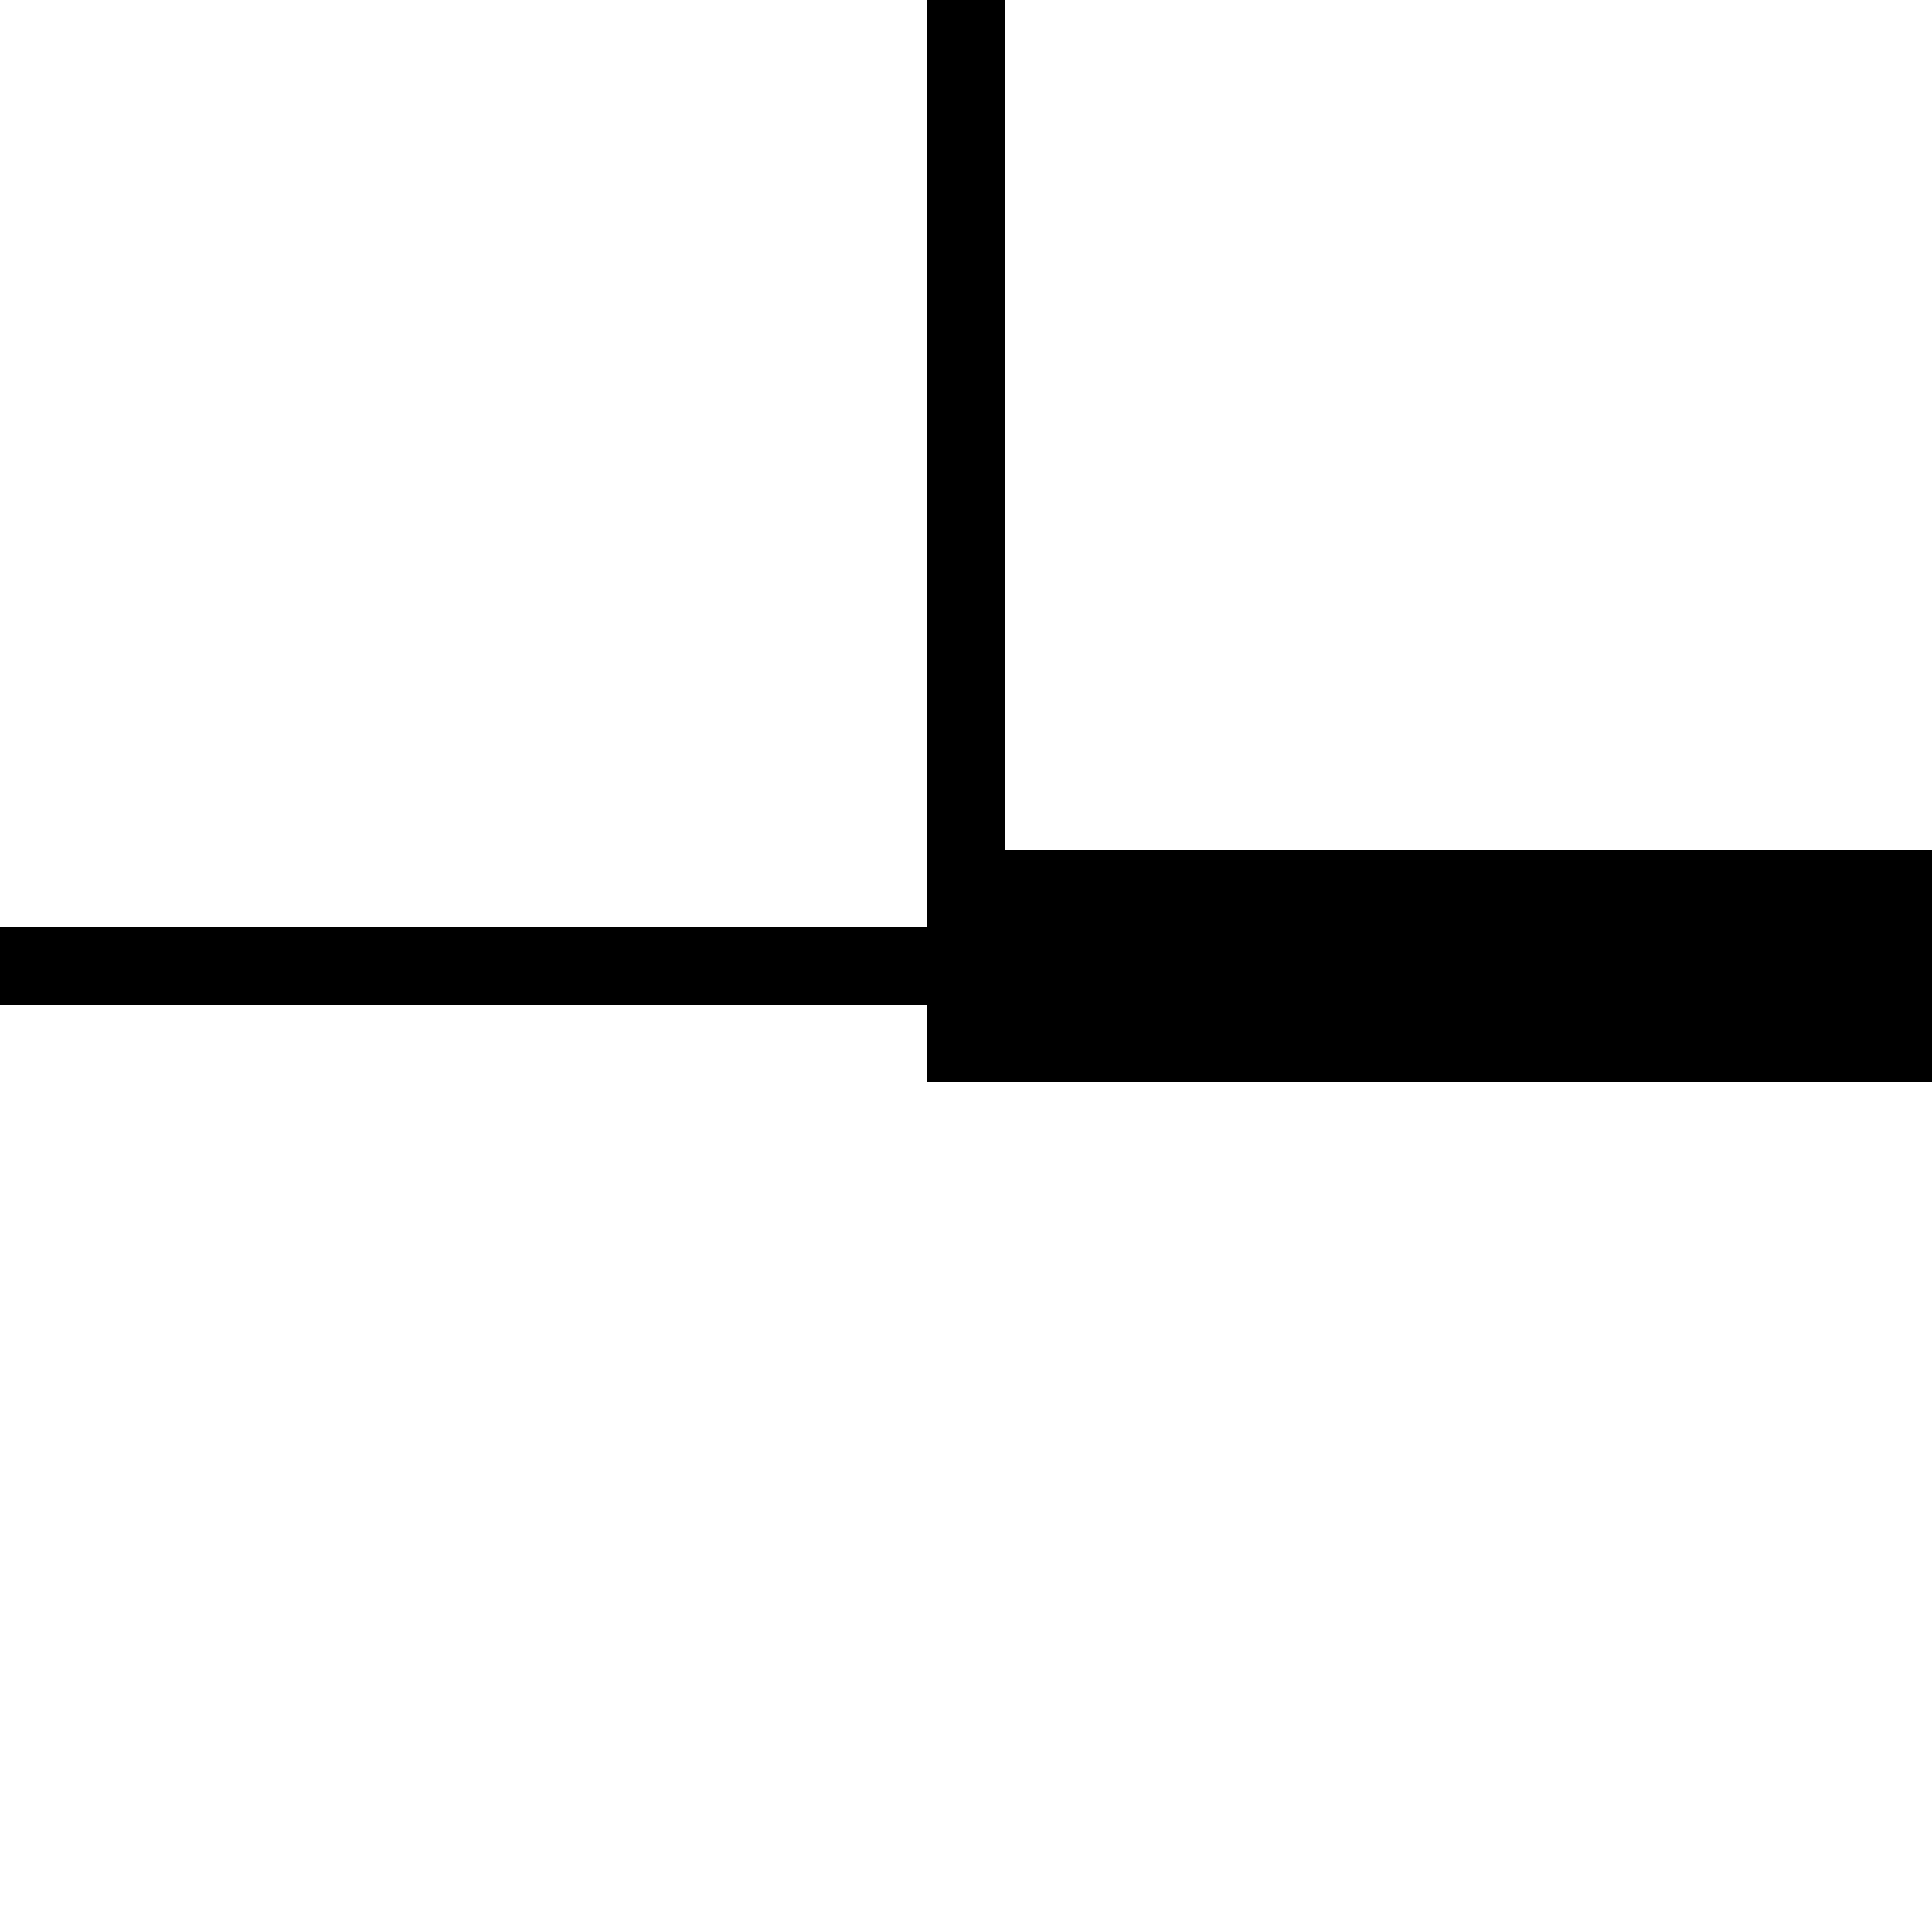 <svg xmlns="http://www.w3.org/2000/svg" viewBox="0 -44.0 50.0 50.0">
    <rect x="0" y="-44.0" width="50.0" height="50.0" fill="#808080" stroke="none"/>
    <g transform="scale(1, -1)">
        <!-- ボディの枠 -->
        <rect x="0" y="-6.0" width="50.0" height="50.0"
            stroke="white" fill="white"/>
        <!-- グリフ座標系の原点 -->
        <circle cx="0" cy="0" r="5" fill="white"/>
        <!-- グリフのアウトライン -->
        <g style="fill:black;stroke:#000000;stroke-width:0;stroke-linecap:round;stroke-linejoin:round;">
        <path d="M 24.0 44.0 L 24.0 20.0 L 0.0 20.0 L 0.0 18.0 L 24.0 18.0 L 24.0 16.0 L 50.0 16.0 L 50.0 22.0 L 26.0 22.0 L 26.0 44.0 Z"/>
    </g>
    </g>
</svg>
